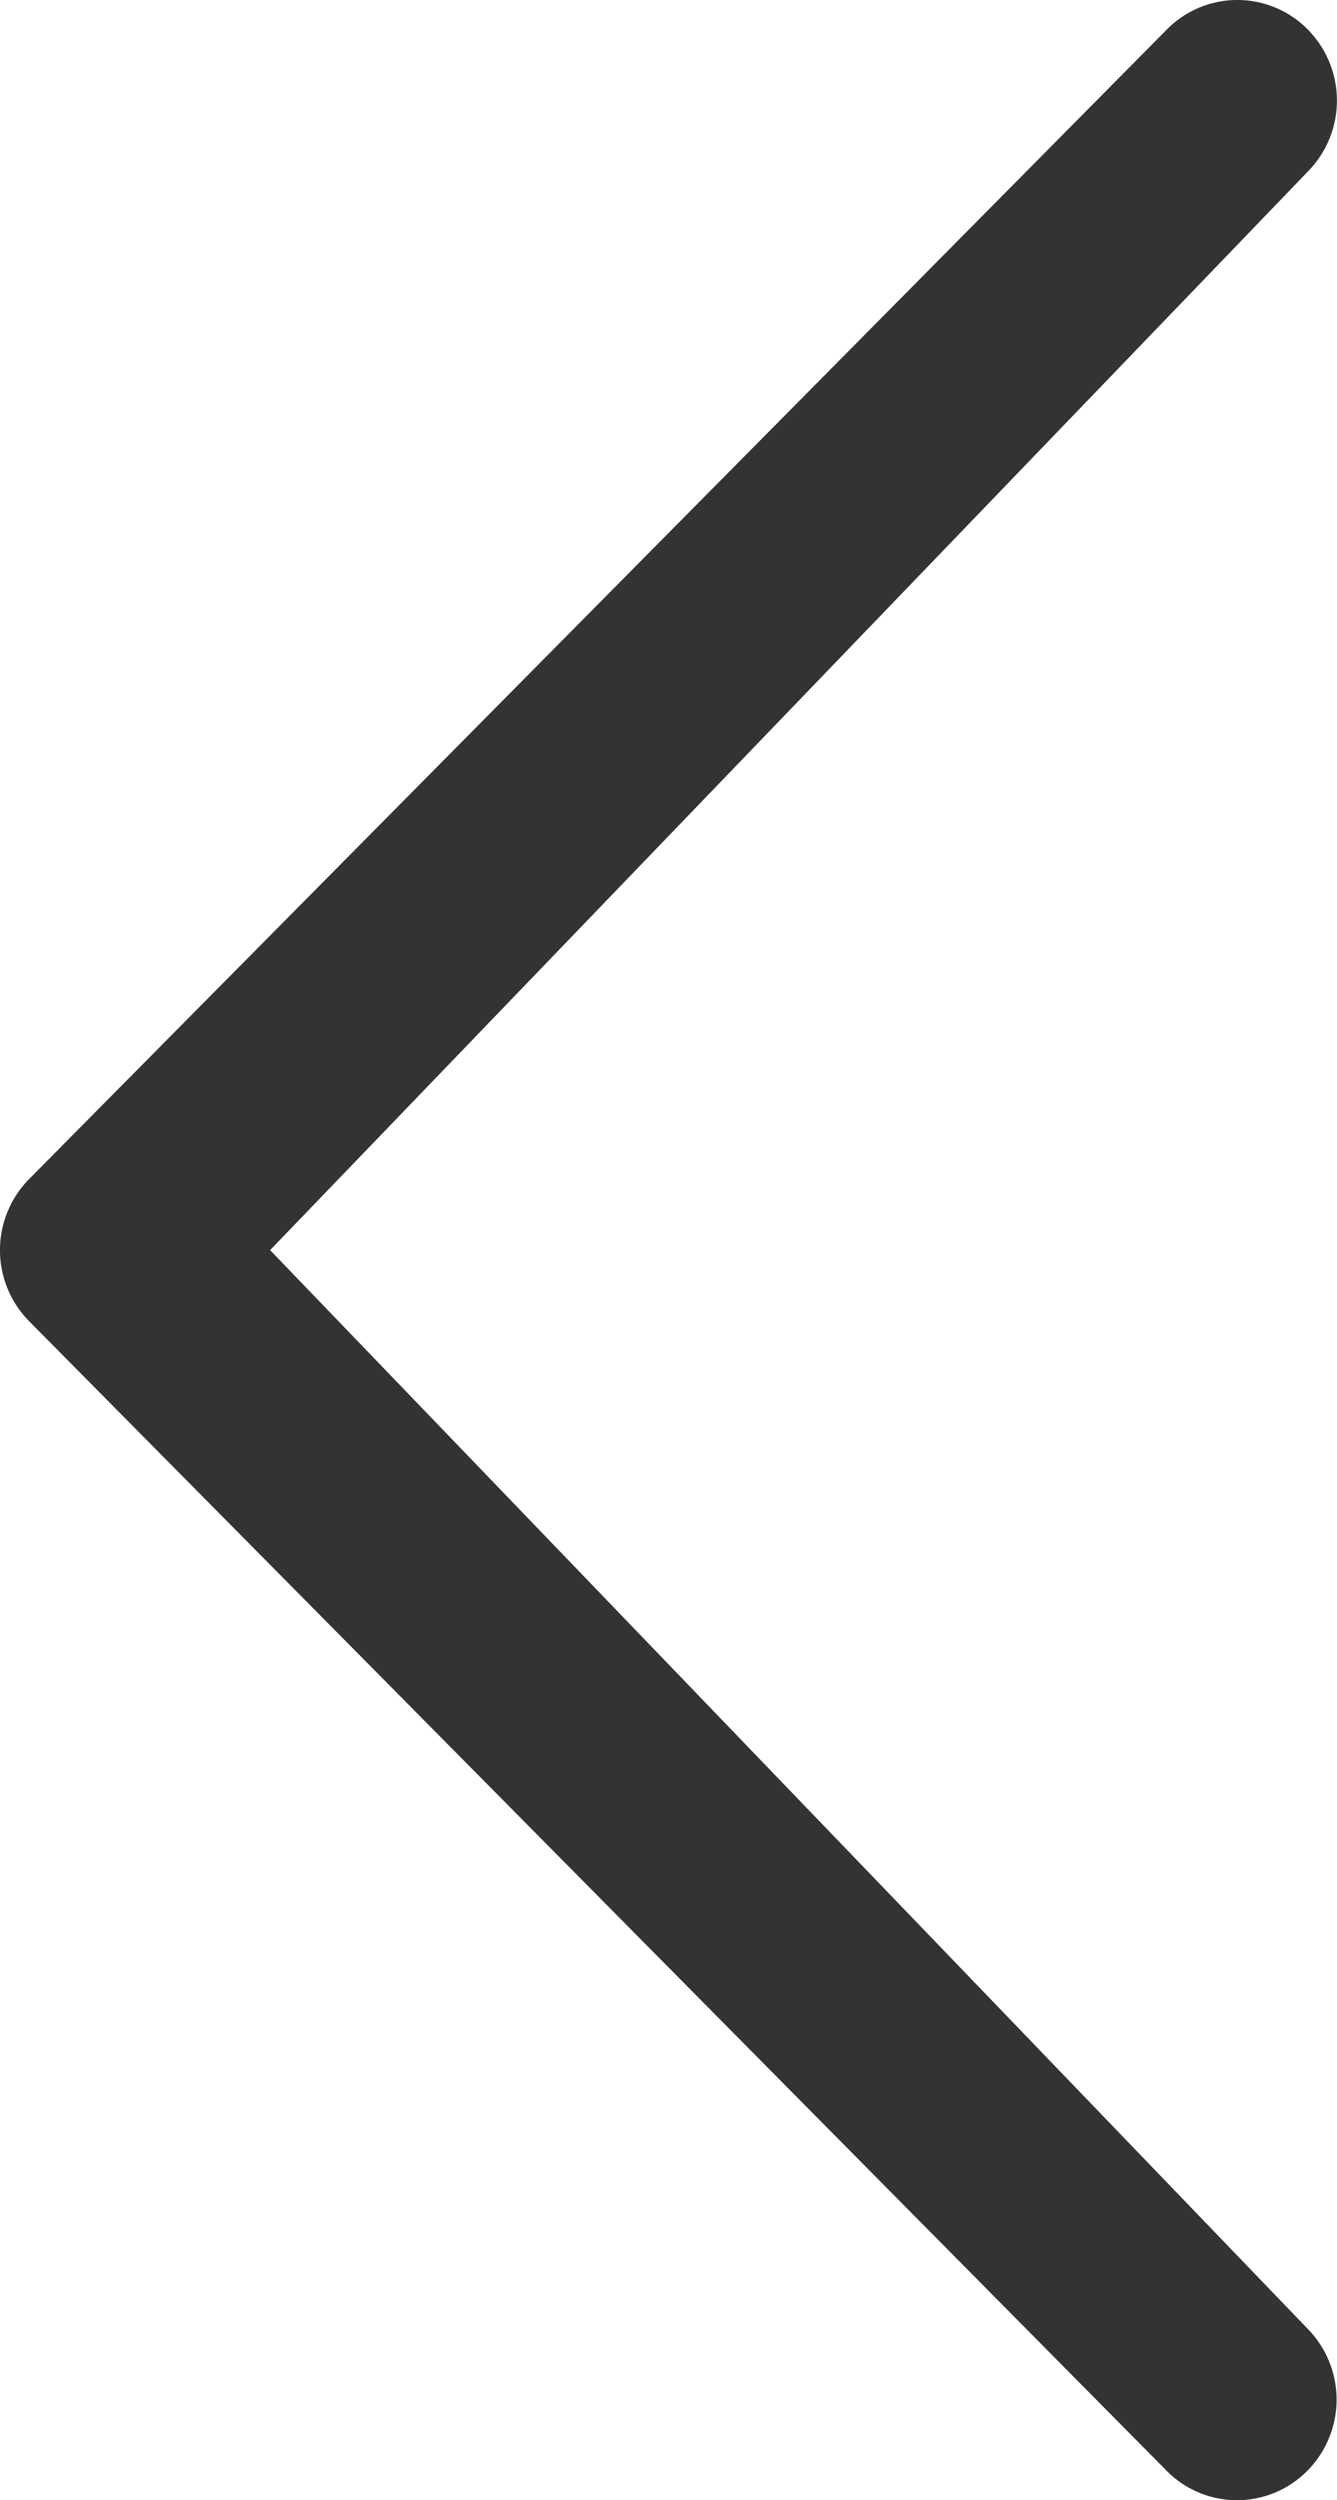 <svg xmlns="http://www.w3.org/2000/svg" width="12.052" height="22.53" viewBox="0 0 12.052 22.53">
  <path id="icon_left" data-name="icon left" d="M21.9,24.683a.912.912,0,0,1,0,1.282.891.891,0,0,1-1.269,0L10.378,15.607a.912.912,0,0,1,0-1.282L20.634,3.966a.892.892,0,0,1,1.269,0,.912.912,0,0,1,0,1.282L12.55,14.966,21.9,24.683Z" transform="translate(-10.115 -3.701)" fill="#333"/>
</svg>
